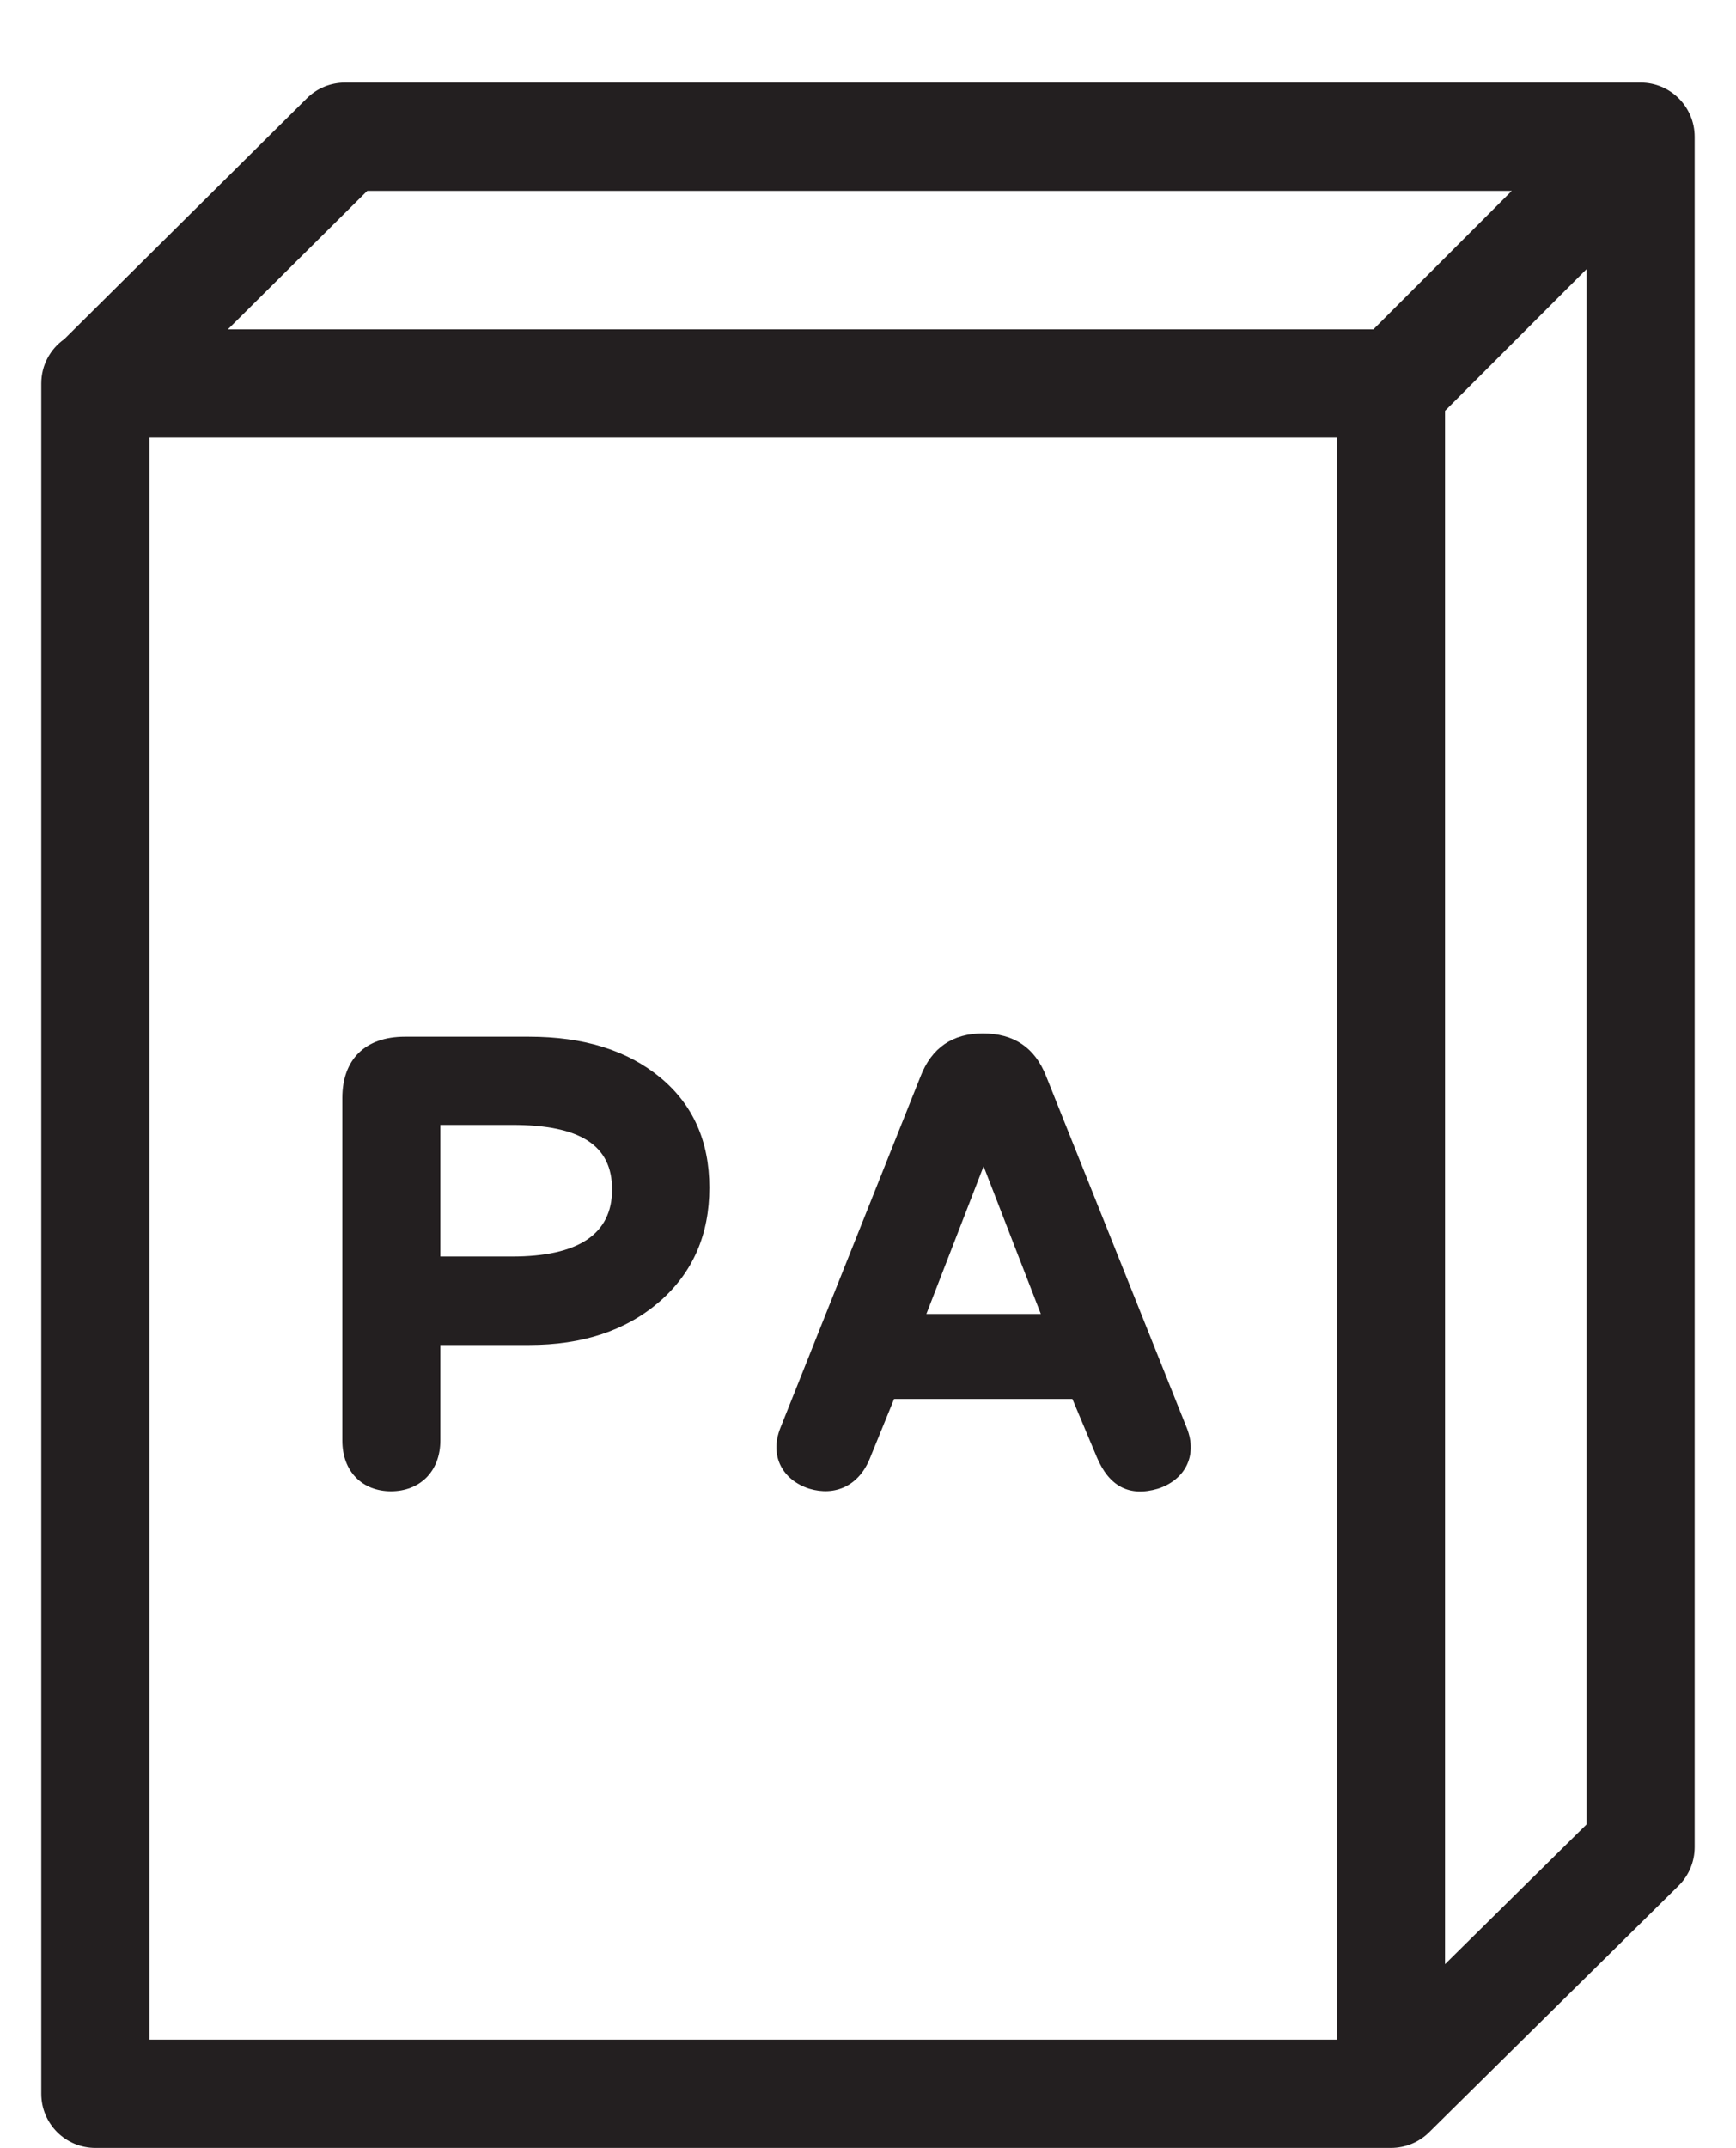 <?xml version="1.0" encoding="iso-8859-1"?>
<!-- Generator: Adobe Illustrator 16.0.0, SVG Export Plug-In . SVG Version: 6.00 Build 0)  -->
<!DOCTYPE svg PUBLIC "-//W3C//DTD SVG 1.1//EN" "http://www.w3.org/Graphics/SVG/1.1/DTD/svg11.dtd">
<svg version="1.1" xmlns="http://www.w3.org/2000/svg" xmlns:xlink="http://www.w3.org/1999/xlink" x="0px" y="0px"
	 width="21.663px" height="26.782px" viewBox="0 0 21.663 26.782" style="enable-background:new 0 0 21.663 26.782;"
	 xml:space="preserve">
<g id="PyramidArcadeCards">
	<g>
		<path style="fill:#231F20;" d="M20.473,1.03H4.305c-0.178,0-0.349,0.07-0.476,0.196L0.802,4.229
			C0.628,4.351,0.515,4.553,0.515,4.782v21.326c0,0.373,0.302,0.675,0.675,0.675h16.167c0.185,0,0.353-0.074,0.475-0.194
			l3.115-3.076c0.128-0.127,0.2-0.3,0.2-0.48V1.705C21.147,1.333,20.846,1.03,20.473,1.03z M4.583,2.38h14.282l-1.727,1.727H2.843
			L4.583,2.38z M16.683,25.433H1.865V5.457h14.818V25.433z M18.032,24.492V5.123l1.766-1.767v19.393L18.032,24.492z"/>
		<path style="fill:#231F20;" d="M4.879,18.595c0.353,0,0.616-0.24,0.616-0.635v-1.189h1.108c0.665,0,1.207-0.178,1.625-0.539
			c0.418-0.362,0.624-0.837,0.624-1.423c0-0.58-0.206-1.038-0.616-1.376c-0.411-0.337-0.952-0.506-1.634-0.506H5.052
			c-0.493,0-0.78,0.281-0.78,0.764v4.27C4.271,18.354,4.526,18.595,4.879,18.595z M5.495,14.027H6.39
			c0.846,0,1.248,0.25,1.248,0.805s-0.419,0.836-1.248,0.836H5.495V14.027z"/>
		<path style="fill:#231F20;" d="M10.099,18.563c0.32,0.096,0.624-0.032,0.763-0.395l0.295-0.724h2.225l0.304,0.724
			c0.155,0.37,0.41,0.499,0.763,0.395c0.328-0.105,0.501-0.402,0.361-0.756l-1.757-4.391c-0.14-0.354-0.402-0.53-0.788-0.53
			c-0.377,0-0.64,0.177-0.779,0.539l-1.749,4.383C9.598,18.161,9.771,18.458,10.099,18.563z M12.274,14.543l0.714,1.841H11.56
			L12.274,14.543z"/>
	</g>
</g>
<g id="Layer_1">
</g>
</svg>
